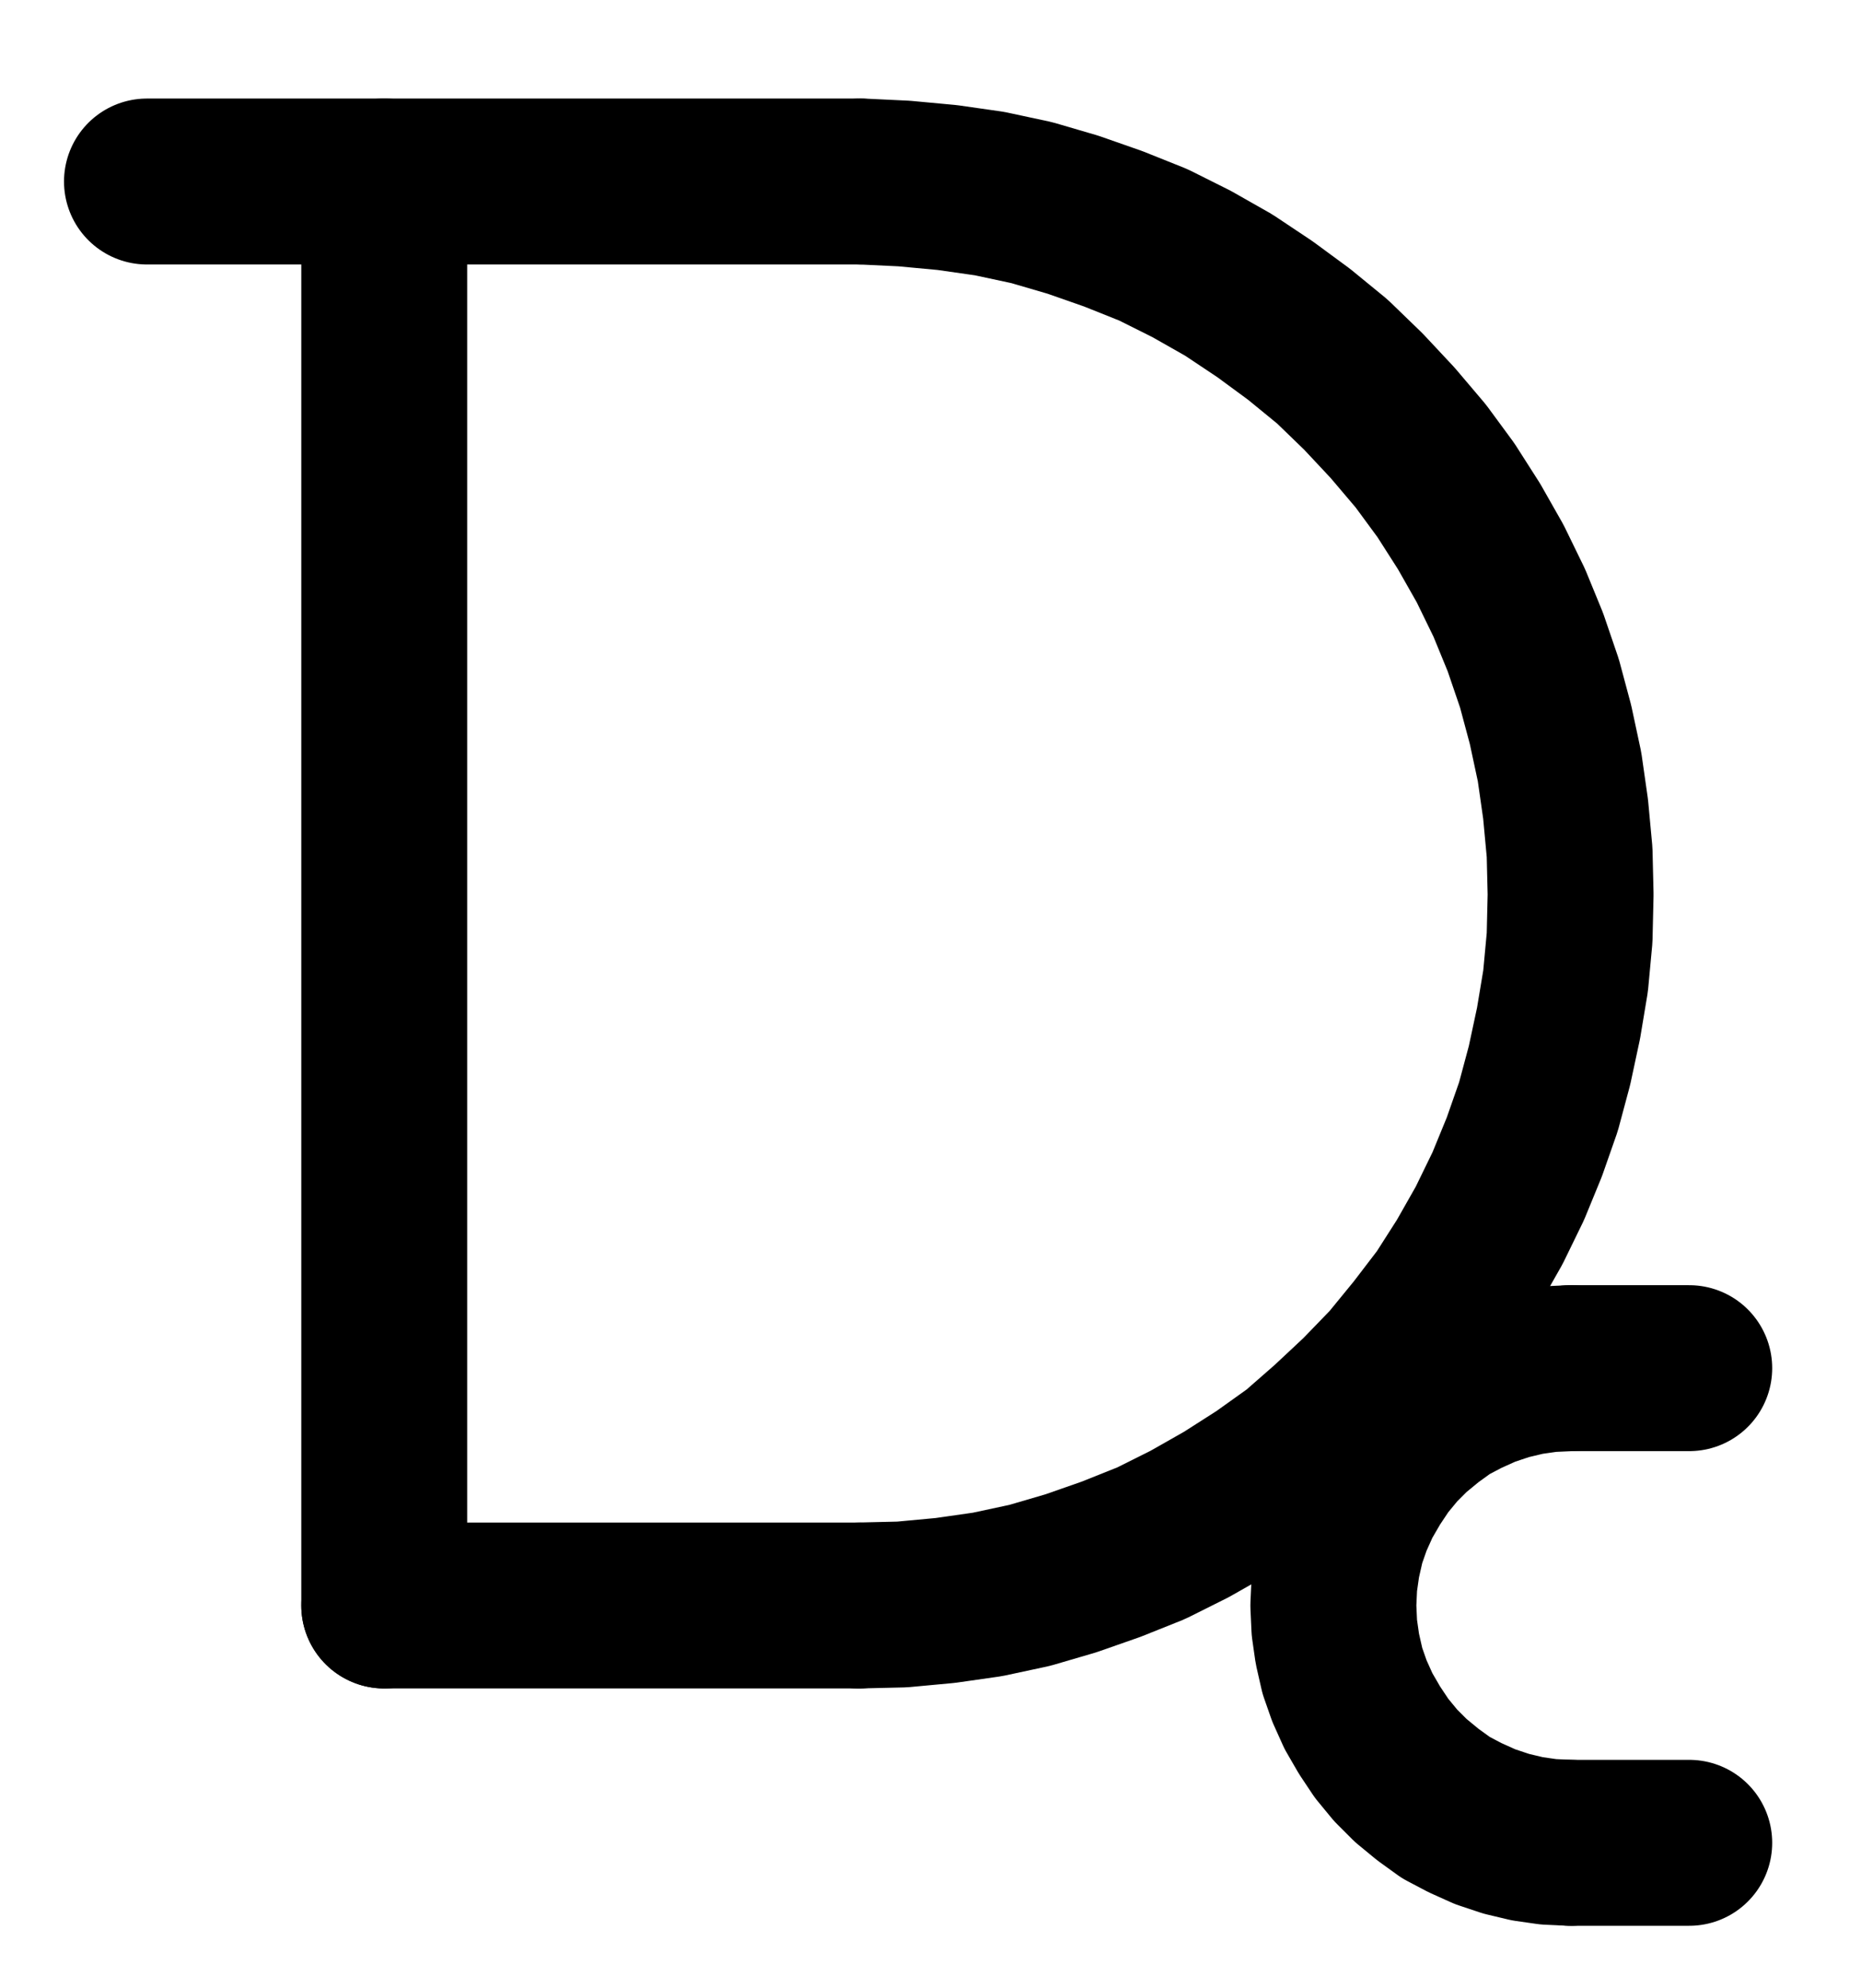 <?xml version="1.0" encoding="UTF-8" standalone="no"?>
<!-- Created with Inkscape (http://www.inkscape.org/) -->

<svg
   version="1.1"
   id="svg1"
   width="296.16"
   height="316.347"
   viewBox="0 0 296.16 316.347"
   sodipodi:docname="Decoction2.pdf"
   xmlns:inkscape="http://www.inkscape.org/namespaces/inkscape"
   xmlns:sodipodi="http://sodipodi.sourceforge.net/DTD/sodipodi-0.dtd"
   xmlns="http://www.w3.org/2000/svg"
   xmlns:svg="http://www.w3.org/2000/svg">
  <defs
     id="defs1">
    <clipPath
       clipPathUnits="userSpaceOnUse"
       id="clipPath2">
      <path
         d="M 0,0.16 V 1122.56 H 793.6 V 0.16 Z"
         transform="translate(-396.8,-674.56)"
         clip-rule="evenodd"
         id="path2" />
    </clipPath>
    <clipPath
       clipPathUnits="userSpaceOnUse"
       id="clipPath4">
      <path
         d="M 0,0.16 V 1122.56 H 793.6 V 0.16 Z"
         transform="translate(-3.3333333e-6)"
         clip-rule="evenodd"
         id="path4" />
    </clipPath>
    <clipPath
       clipPathUnits="userSpaceOnUse"
       id="clipPath6">
      <path
         d="M 0,0.16 V 1122.56 H 793.6 V 0.16 Z"
         transform="translate(-3.3333333e-6)"
         clip-rule="evenodd"
         id="path6" />
    </clipPath>
    <clipPath
       clipPathUnits="userSpaceOnUse"
       id="clipPath8">
      <path
         d="M 0,0.16 V 1122.56 H 793.6 V 0.16 Z"
         transform="translate(-3.3333333e-6)"
         clip-rule="evenodd"
         id="path8" />
    </clipPath>
    <clipPath
       clipPathUnits="userSpaceOnUse"
       id="clipPath10">
      <path
         d="M 0,0.16 V 1122.56 H 793.6 V 0.16 Z"
         transform="translate(-510.08,-636.8)"
         clip-rule="evenodd"
         id="path10" />
    </clipPath>
    <clipPath
       clipPathUnits="userSpaceOnUse"
       id="clipPath12">
      <path
         d="M 0,0.16 V 1122.56 H 793.6 V 0.16 Z"
         transform="translate(-3.3333333e-6)"
         clip-rule="evenodd"
         id="path12" />
    </clipPath>
    <clipPath
       clipPathUnits="userSpaceOnUse"
       id="clipPath14">
      <path
         d="M 0,0.16 V 1122.56 H 793.6 V 0.16 Z"
         transform="translate(-3.3333333e-6)"
         clip-rule="evenodd"
         id="path14" />
    </clipPath>
  </defs>
  <sodipodi:namedview
     id="namedview1"
     pagecolor="#505050"
     bordercolor="#eeeeee"
     borderopacity="1"
     inkscape:showpageshadow="0"
     inkscape:pageopacity="0"
     inkscape:pagecheckerboard="0"
     inkscape:deskcolor="#505050">
    <inkscape:page
       x="0"
       y="0"
       inkscape:label="1"
       id="page1"
       width="296.16"
       height="316.347"
       margin="0"
       bleed="0" />
  </sodipodi:namedview>
  <g
     id="g1"
     inkscape:groupmode="layer"
     inkscape:label="1">
    <path
       id="path1"
       d="m 0,0 6.88,-0.16 6.88,-0.64 6.72,-0.96 6.72,-1.44 6.56,-1.92 6.4,-2.24 6.4,-2.56 6.08,-3.04 5.92,-3.36 L 64.32,-20 69.92,-24 75.04,-28.48 80,-33.12 l 4.8,-4.96 4.32,-5.28 4.16,-5.44 3.68,-5.76 L 100.32,-60.48 l 3.04,-6.24 2.56,-6.24 2.24,-6.4 1.76,-6.56 1.44,-6.72 1.12,-6.72 0.64,-6.88 0.16,-6.88 -0.16,-6.72 -0.64,-6.88 -0.96,-6.72 -1.44,-6.72 -1.76,-6.56 -2.24,-6.56 -2.56,-6.24 -3.04,-6.24 -3.36,-5.92 -3.68,-5.76 -4,-5.44 -4.48,-5.28 -4.64,-4.96 -4.96,-4.8 -5.28,-4.32 -5.44,-4 -5.76,-3.84 -5.92,-3.36 -6.08,-3.04 L 40.48,-219.04 34.08,-221.28 27.52,-223.2 20.8,-224.64 14.08,-225.6 7.2,-226.24 0.48,-226.56"
       style="fill:none;stroke:#000000;stroke-width:26.4;stroke-linecap:round;stroke-linejoin:round;stroke-miterlimit:10;stroke-dasharray:none;stroke-opacity:1"
       transform="translate(136.667,255.44)"
       clip-path="url(#clipPath2)" />
    <path
       id="path3"
       d="m 396.8,448 h -113.28"
       style="fill:none;stroke:#000000;stroke-width:26.4;stroke-linecap:round;stroke-linejoin:round;stroke-miterlimit:10;stroke-dasharray:none;stroke-opacity:1"
       transform="translate(-260.133,-419.12)"
       clip-path="url(#clipPath4)" />
    <path
       id="path5"
       d="M 396.8,674.56 H 321.28"
       style="fill:none;stroke:#000000;stroke-width:26.4;stroke-linecap:round;stroke-linejoin:round;stroke-miterlimit:10;stroke-dasharray:none;stroke-opacity:1"
       transform="translate(-260.133,-419.12)"
       clip-path="url(#clipPath6)" />
    <path
       id="path7"
       d="M 321.28,448 V 674.56"
       style="fill:none;stroke:#000000;stroke-width:26.4;stroke-linecap:round;stroke-linejoin:round;stroke-miterlimit:10;stroke-dasharray:none;stroke-opacity:1"
       transform="translate(-260.133,-419.12)"
       clip-path="url(#clipPath8)" />
    <path
       id="path9"
       d="M 0,0 -3.52,0.16 -6.88,0.64 -10.24,1.44 -13.6,2.56 -16.8,4 -19.84,5.6 l -2.88,2.08 -2.72,2.24 -2.4,2.4 -2.24,2.72 -1.92,2.88 -1.76,3.04 -1.44,3.2 -1.12,3.2 -0.8,3.52 -0.48,3.36 -0.16,3.52 0.16,3.52 0.48,3.36 L -36.32,48.16 l 1.12,3.2 1.44,3.2 L -32,57.6 -30.08,60.48 l 2.24,2.72 2.4,2.4 2.72,2.24 2.88,2.08 3.04,1.6 3.2,1.44 3.36,1.12 3.36,0.8 3.36,0.48 3.52,0.16"
       style="fill:none;stroke:#000000;stroke-width:26.4;stroke-linecap:round;stroke-linejoin:round;stroke-miterlimit:10;stroke-dasharray:none;stroke-opacity:1"
       transform="translate(249.947,217.68)"
       clip-path="url(#clipPath10)" />
    <path
       id="path11"
       d="m 510.08,636.8 h 18.88"
       style="fill:none;stroke:#000000;stroke-width:26.4;stroke-linecap:round;stroke-linejoin:round;stroke-miterlimit:10;stroke-dasharray:none;stroke-opacity:1"
       transform="translate(-260.133,-419.12)"
       clip-path="url(#clipPath12)" />
    <path
       id="path13"
       d="m 510.08,712.32 h 18.88"
       style="fill:none;stroke:#000000;stroke-width:26.4;stroke-linecap:round;stroke-linejoin:round;stroke-miterlimit:10;stroke-dasharray:none;stroke-opacity:1"
       transform="translate(-260.133,-419.12)"
       clip-path="url(#clipPath14)" />
  </g>
</svg>
